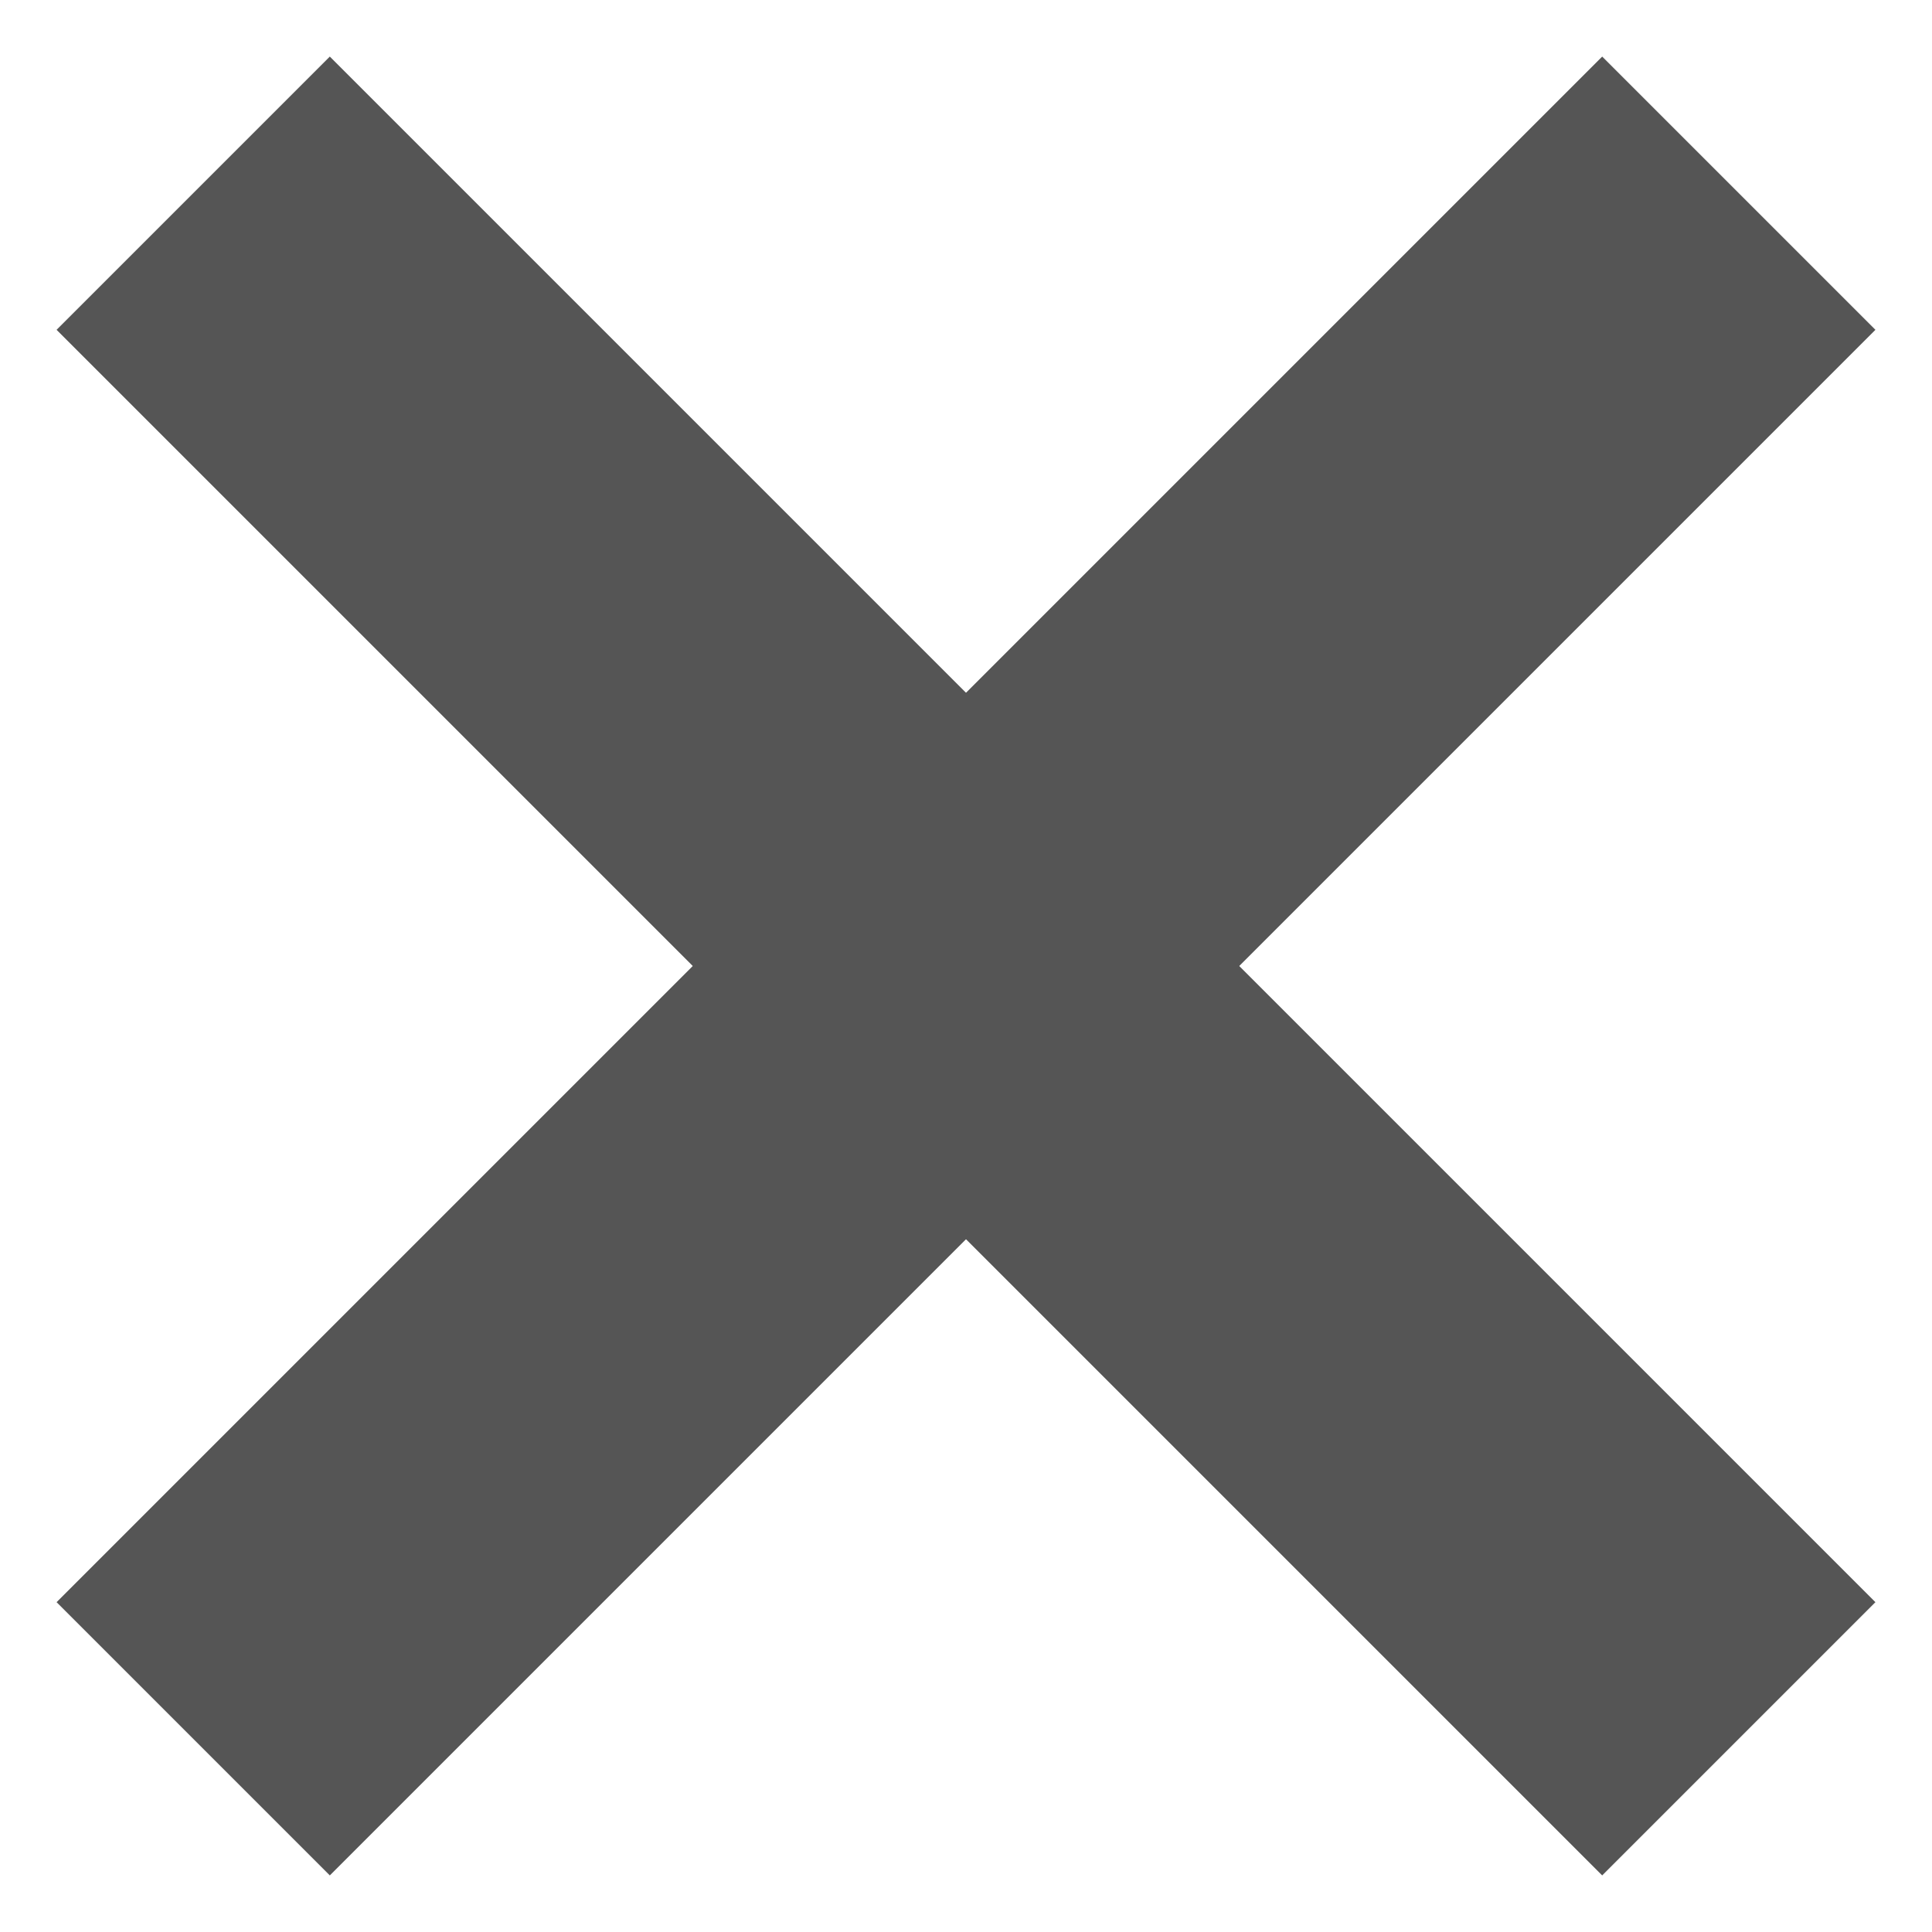 <svg width="10" height="10" viewBox="0 0 10 10" fill="none" xmlns="http://www.w3.org/2000/svg">
<path d="M1 1L9 9" stroke="#555555" stroke-width="2"/>
<path d="M9 1L1 9" stroke="#555555" stroke-width="2"/>
</svg>
